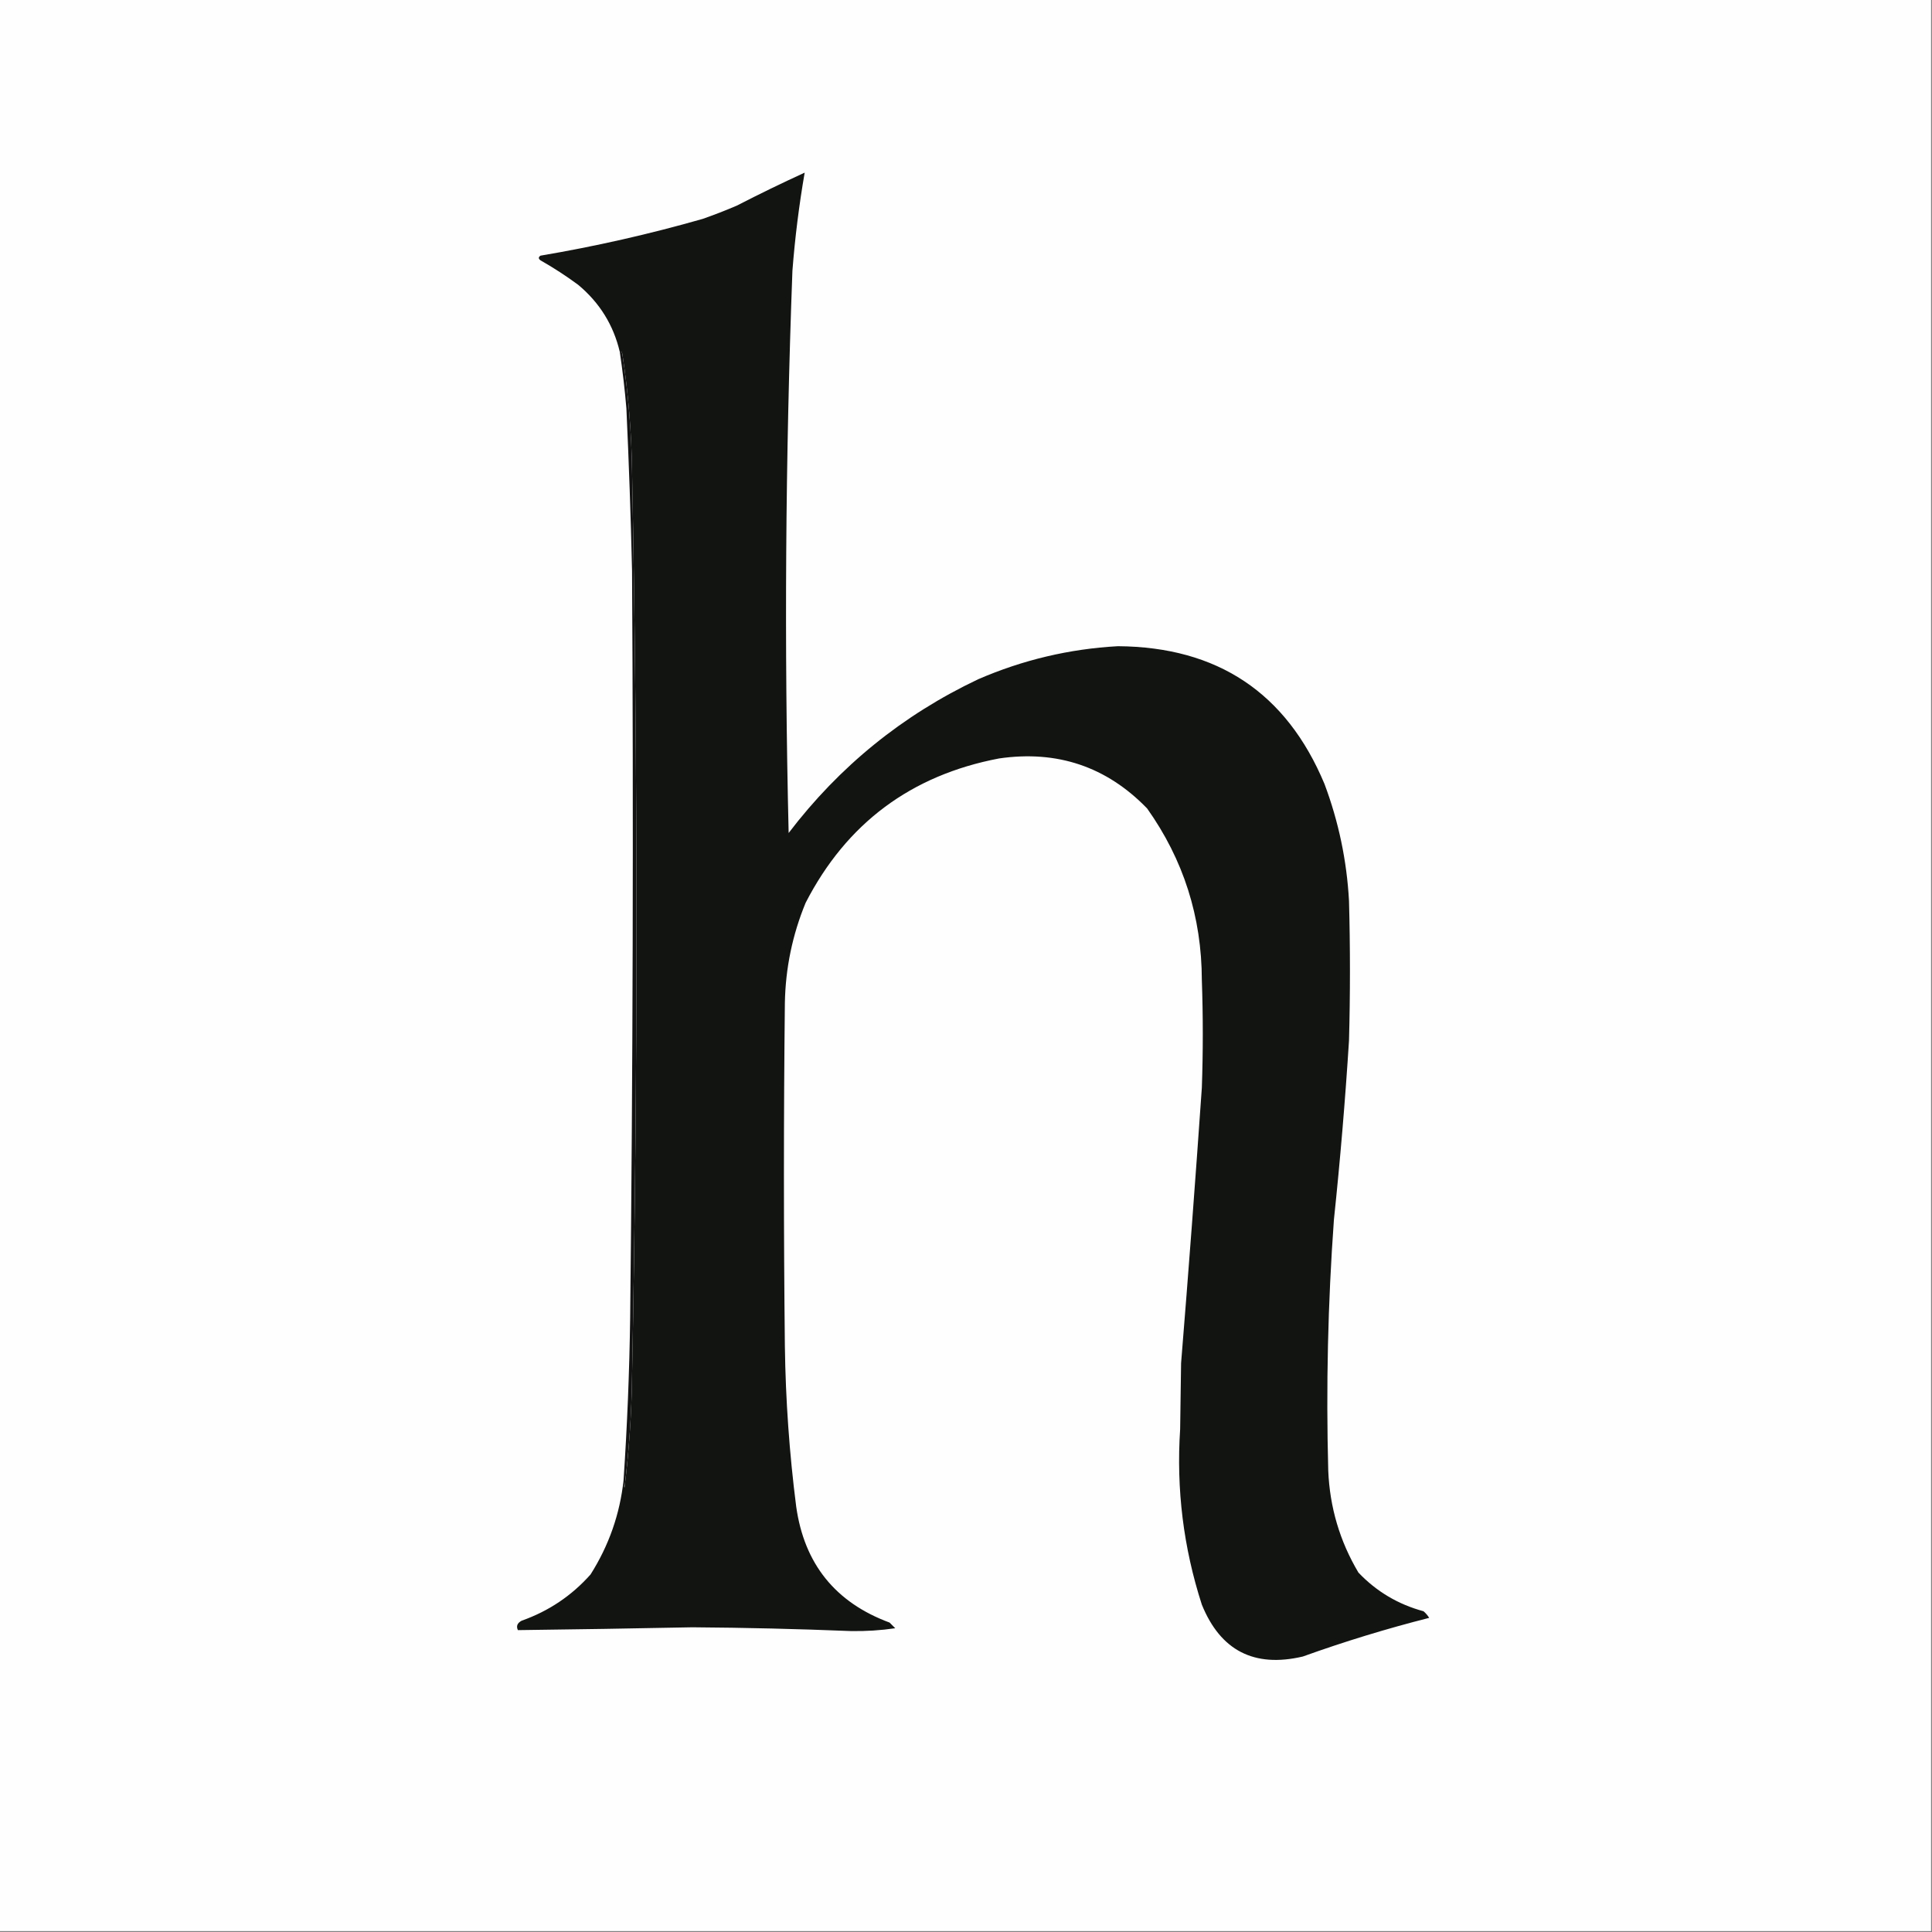 <?xml version="1.0" encoding="UTF-8"?>
<!DOCTYPE svg PUBLIC "-//W3C//DTD SVG 1.1//EN" "http://www.w3.org/Graphics/SVG/1.1/DTD/svg11.dtd">
<svg xmlns="http://www.w3.org/2000/svg" version="1.1" width="1024px" height="1024px" style="shape-rendering:geometricPrecision; text-rendering:geometricPrecision; image-rendering:optimizeQuality; fill-rule:evenodd; clip-rule:evenodd" xmlns:xlink="http://www.w3.org/1999/xlink">
<rect width="100%" height="100%" fill="#808080" stroke="none"/>
<g><path style="opacity:1" fill="#fefefe" d="M -0.5,-0.5 C 340.833,-0.5 682.167,-0.5 1023.5,-0.5C 1023.5,340.833 1023.5,682.167 1023.5,1023.5C 682.167,1023.5 340.833,1023.5 -0.5,1023.5C -0.5,682.167 -0.5,340.833 -0.5,-0.5 Z"/></g>
<g><path style="opacity:1" fill="#121312" d="M 330.5,784.5 C 332.427,755.873 333.594,727.206 334,698.5C 335.444,566.503 335.778,434.503 335,302.5C 334.333,273.821 333.333,245.154 332,216.5C 331.161,206.452 329.994,196.452 328.5,186.5C 329.341,185.991 329.841,186.657 330,188.5C 333.039,208.713 334.706,229.046 335,249.5C 338.128,409.497 338.128,569.497 335,729.5C 334.756,749.244 333.423,768.91 331,788.5C 330.51,787.207 330.343,785.873 330.5,784.5 Z"/></g>
<g><path style="opacity:1" fill="#121412" d="M 330.5,784.5 C 330.343,785.873 330.51,787.207 331,788.5C 333.423,768.91 334.756,749.244 335,729.5C 338.128,569.497 338.128,409.497 335,249.5C 334.706,229.046 333.039,208.713 330,188.5C 329.841,186.657 329.341,185.991 328.5,186.5C 325.16,172.299 317.827,160.466 306.5,151C 300.103,146.273 293.436,141.94 286.5,138C 285.289,137.107 285.289,136.274 286.5,135.5C 315.526,130.595 344.192,124.095 372.5,116C 378.579,113.863 384.579,111.529 390.5,109C 402.439,102.857 414.439,97.024 426.5,91.5C 423.514,108.718 421.348,126.052 420,143.5C 416.297,242.814 415.63,342.147 418,441.5C 444.978,406.12 478.478,378.953 518.5,360C 542.133,349.758 566.799,343.925 592.5,342.5C 645.309,342.873 681.809,367.206 702,415.5C 709.5,435.5 713.833,456.167 715,477.5C 715.667,502.167 715.667,526.833 715,551.5C 712.996,583.223 710.329,614.89 707,646.5C 703.804,690.782 702.804,735.116 704,779.5C 704.811,798.929 710.145,816.929 720,833.5C 729.532,843.521 741.032,850.354 754.5,854C 755.687,855.019 756.687,856.186 757.5,857.5C 734.863,863.244 712.53,870.077 690.5,878C 664.728,884.032 646.895,874.865 637,850.5C 627.238,820.285 623.405,789.285 625.5,757.5C 625.667,745.833 625.833,734.167 626,722.5C 629.951,673.856 633.617,625.189 637,576.5C 637.667,557.5 637.667,538.5 637,519.5C 636.935,485.978 627.269,455.645 608,428.5C 586.535,406.344 560.368,397.511 529.5,402C 482.83,410.902 448.664,436.402 427,478.5C 420.008,495.46 416.341,513.126 416,531.5C 415.333,592.167 415.333,652.833 416,713.5C 416.387,741.956 418.387,770.29 422,798.5C 426.266,828.873 442.766,849.373 471.5,860C 472.5,861 473.5,862 474.5,863C 466.766,864.136 458.932,864.636 451,864.5C 423.011,863.362 395.011,862.695 367,862.5C 336.161,863.116 305.328,863.616 274.5,864C 273.5,861.909 274.167,860.243 276.5,859C 290.823,853.931 302.989,845.764 313,834.5C 322.737,819.117 328.571,802.451 330.5,784.5 Z"/></g>
</svg>

